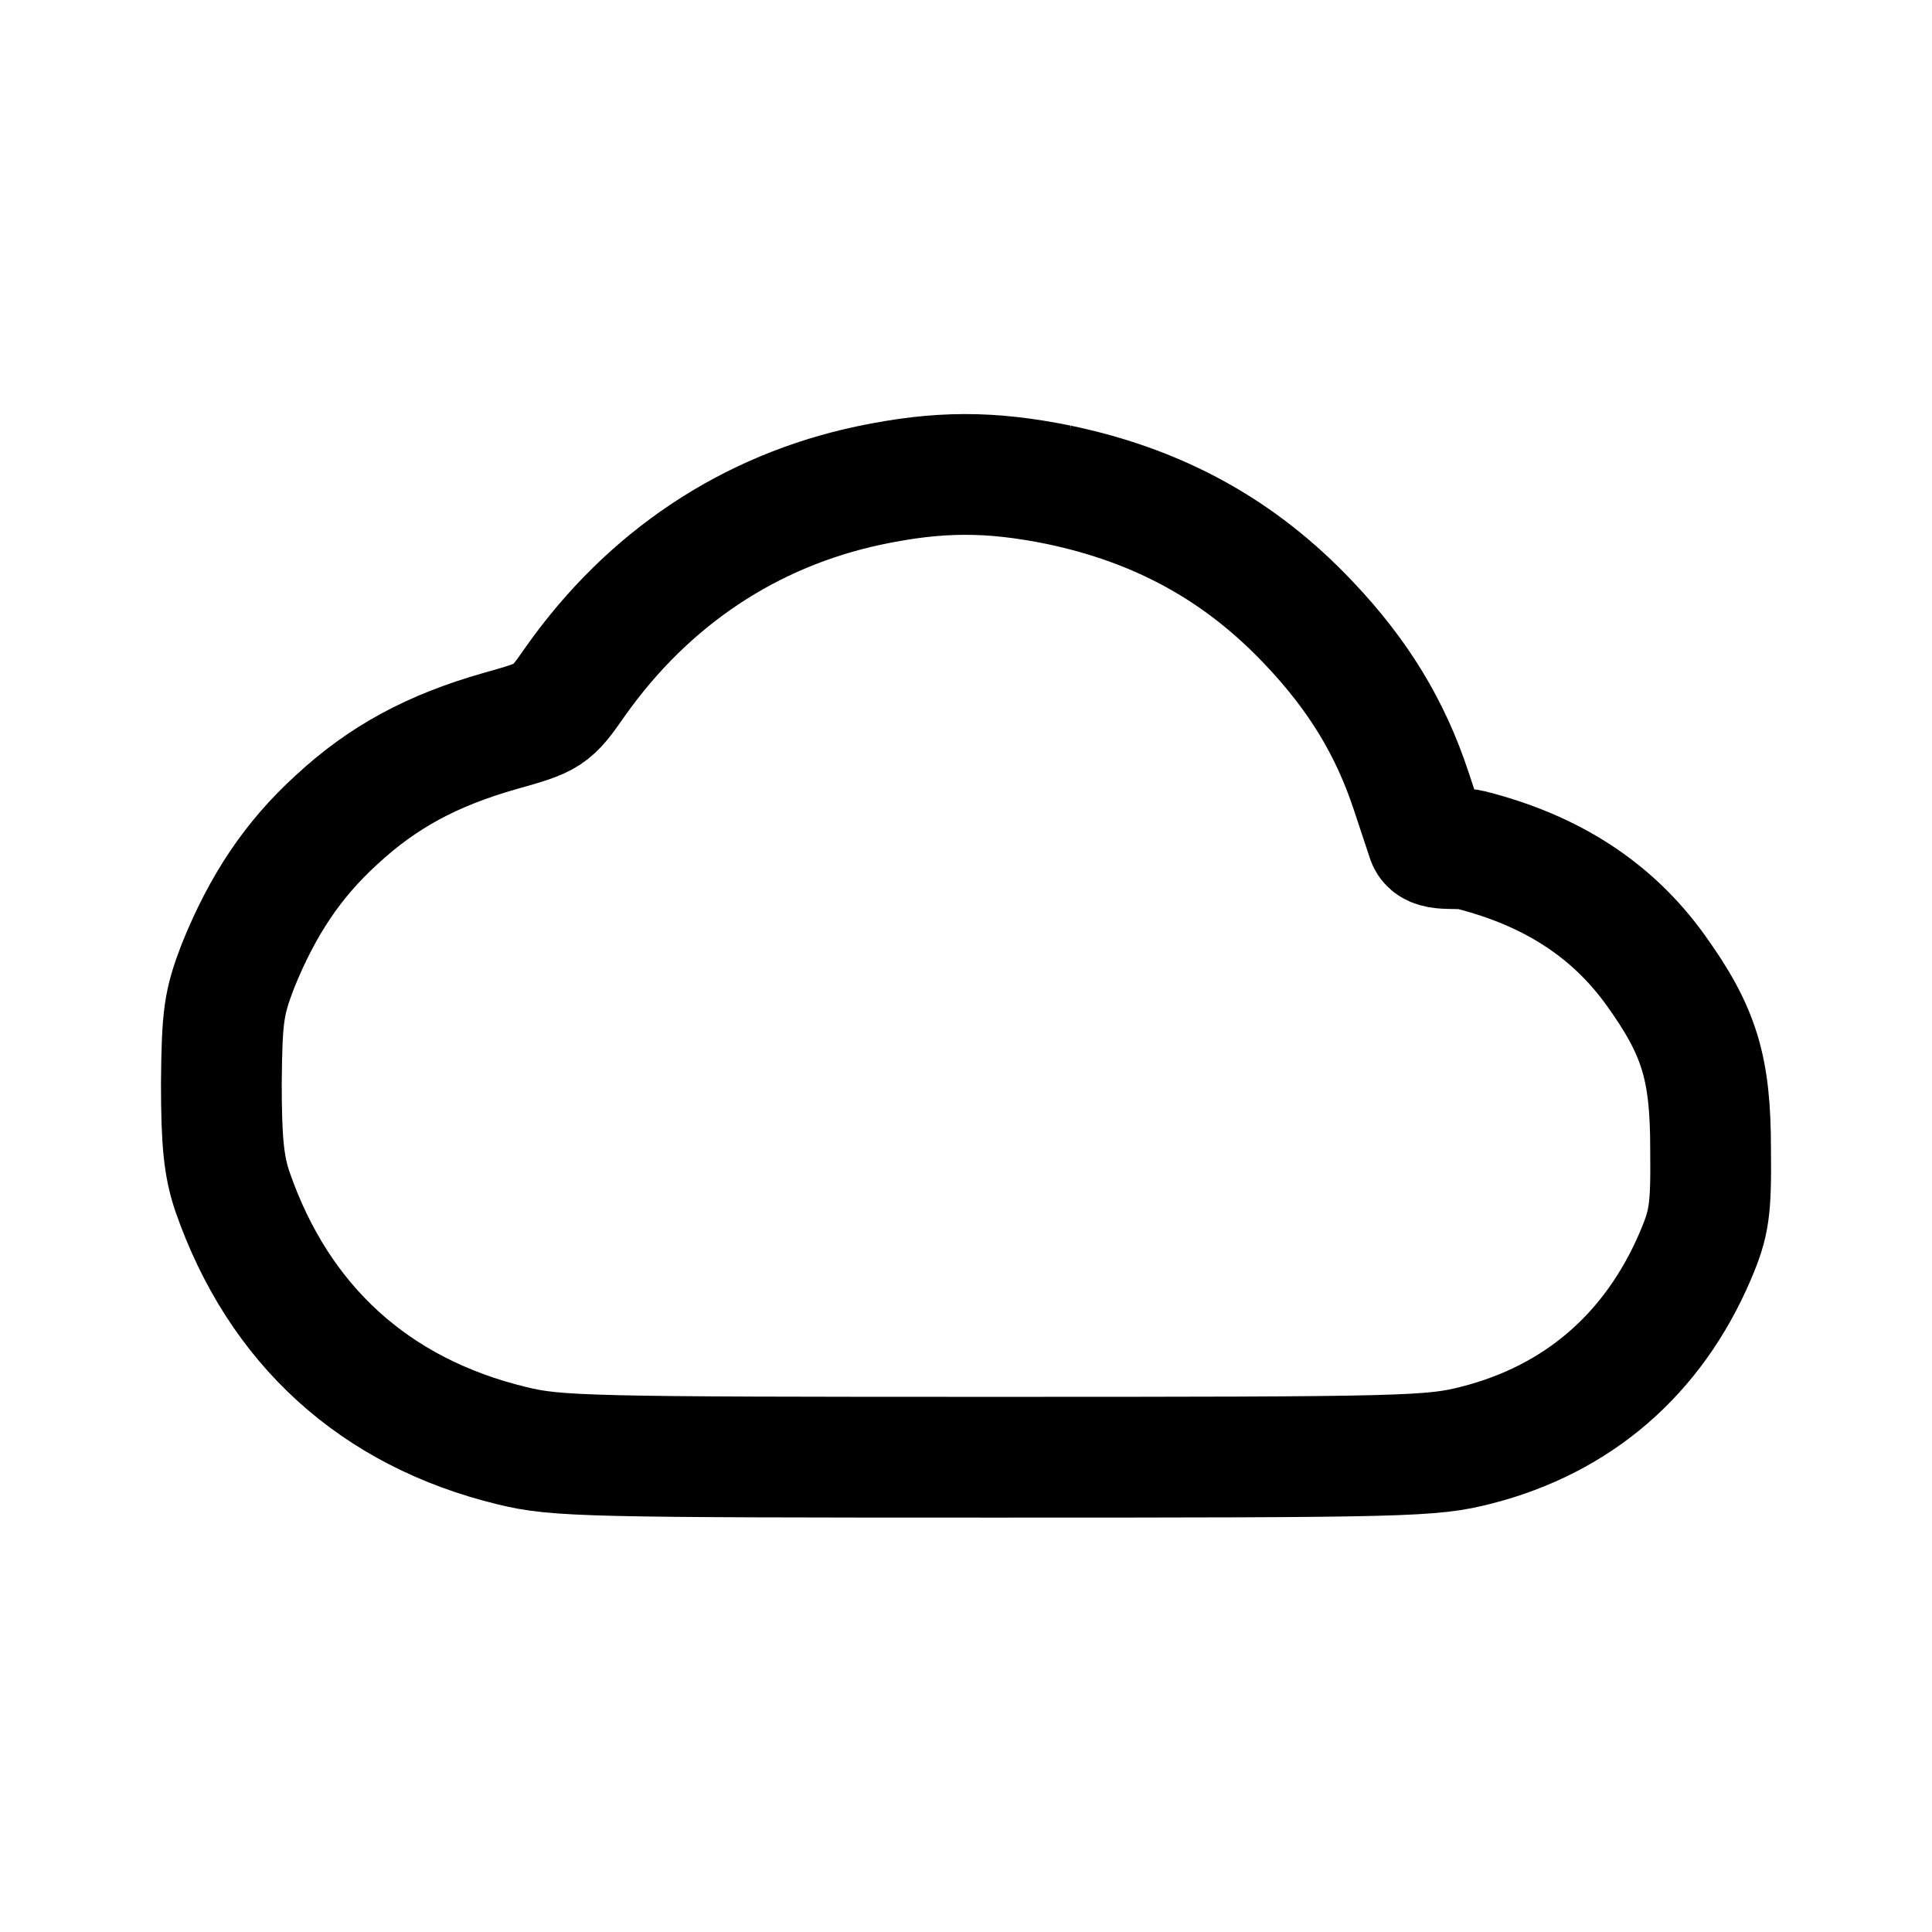 <svg version="1.0" width="192" height="192" viewBox="0 0 144 144" preserveAspectRatio="xMidYMid" xmlns="http://www.w3.org/2000/svg"><path d="M78.91 36.133c7.531 1.575 13.547 4.904 18.645 10.303 3.674 3.869 6.062 7.783 7.623 12.507l1.194 3.6c.323 1.035 2.174.54 3.26.81 6.017 1.529 10.517 4.453 13.732 8.907 3.307 4.59 4.133 7.334 4.133 13.407.046 4.544-.092 5.49-1.148 7.964-3.123 7.288-8.725 12.147-16.303 14.082-3.352.854-5.006.9-35.912.9-30.31 0-32.652-.046-35.959-.855-10.24-2.475-17.405-8.998-20.849-18.941-.643-1.89-.827-3.735-.827-8.099.046-4.993.184-5.983 1.24-8.728 1.837-4.544 4.088-7.918 7.348-10.887 3.444-3.195 7.118-5.174 12.17-6.614 3.674-1.035 3.812-1.08 5.649-3.734 5.419-7.648 12.95-12.687 21.905-14.577 5.144-1.08 9.001-1.08 14.099-.045z" style="fill:none;stroke:#000;stroke-width:9;stroke-dasharray:none"/></svg>